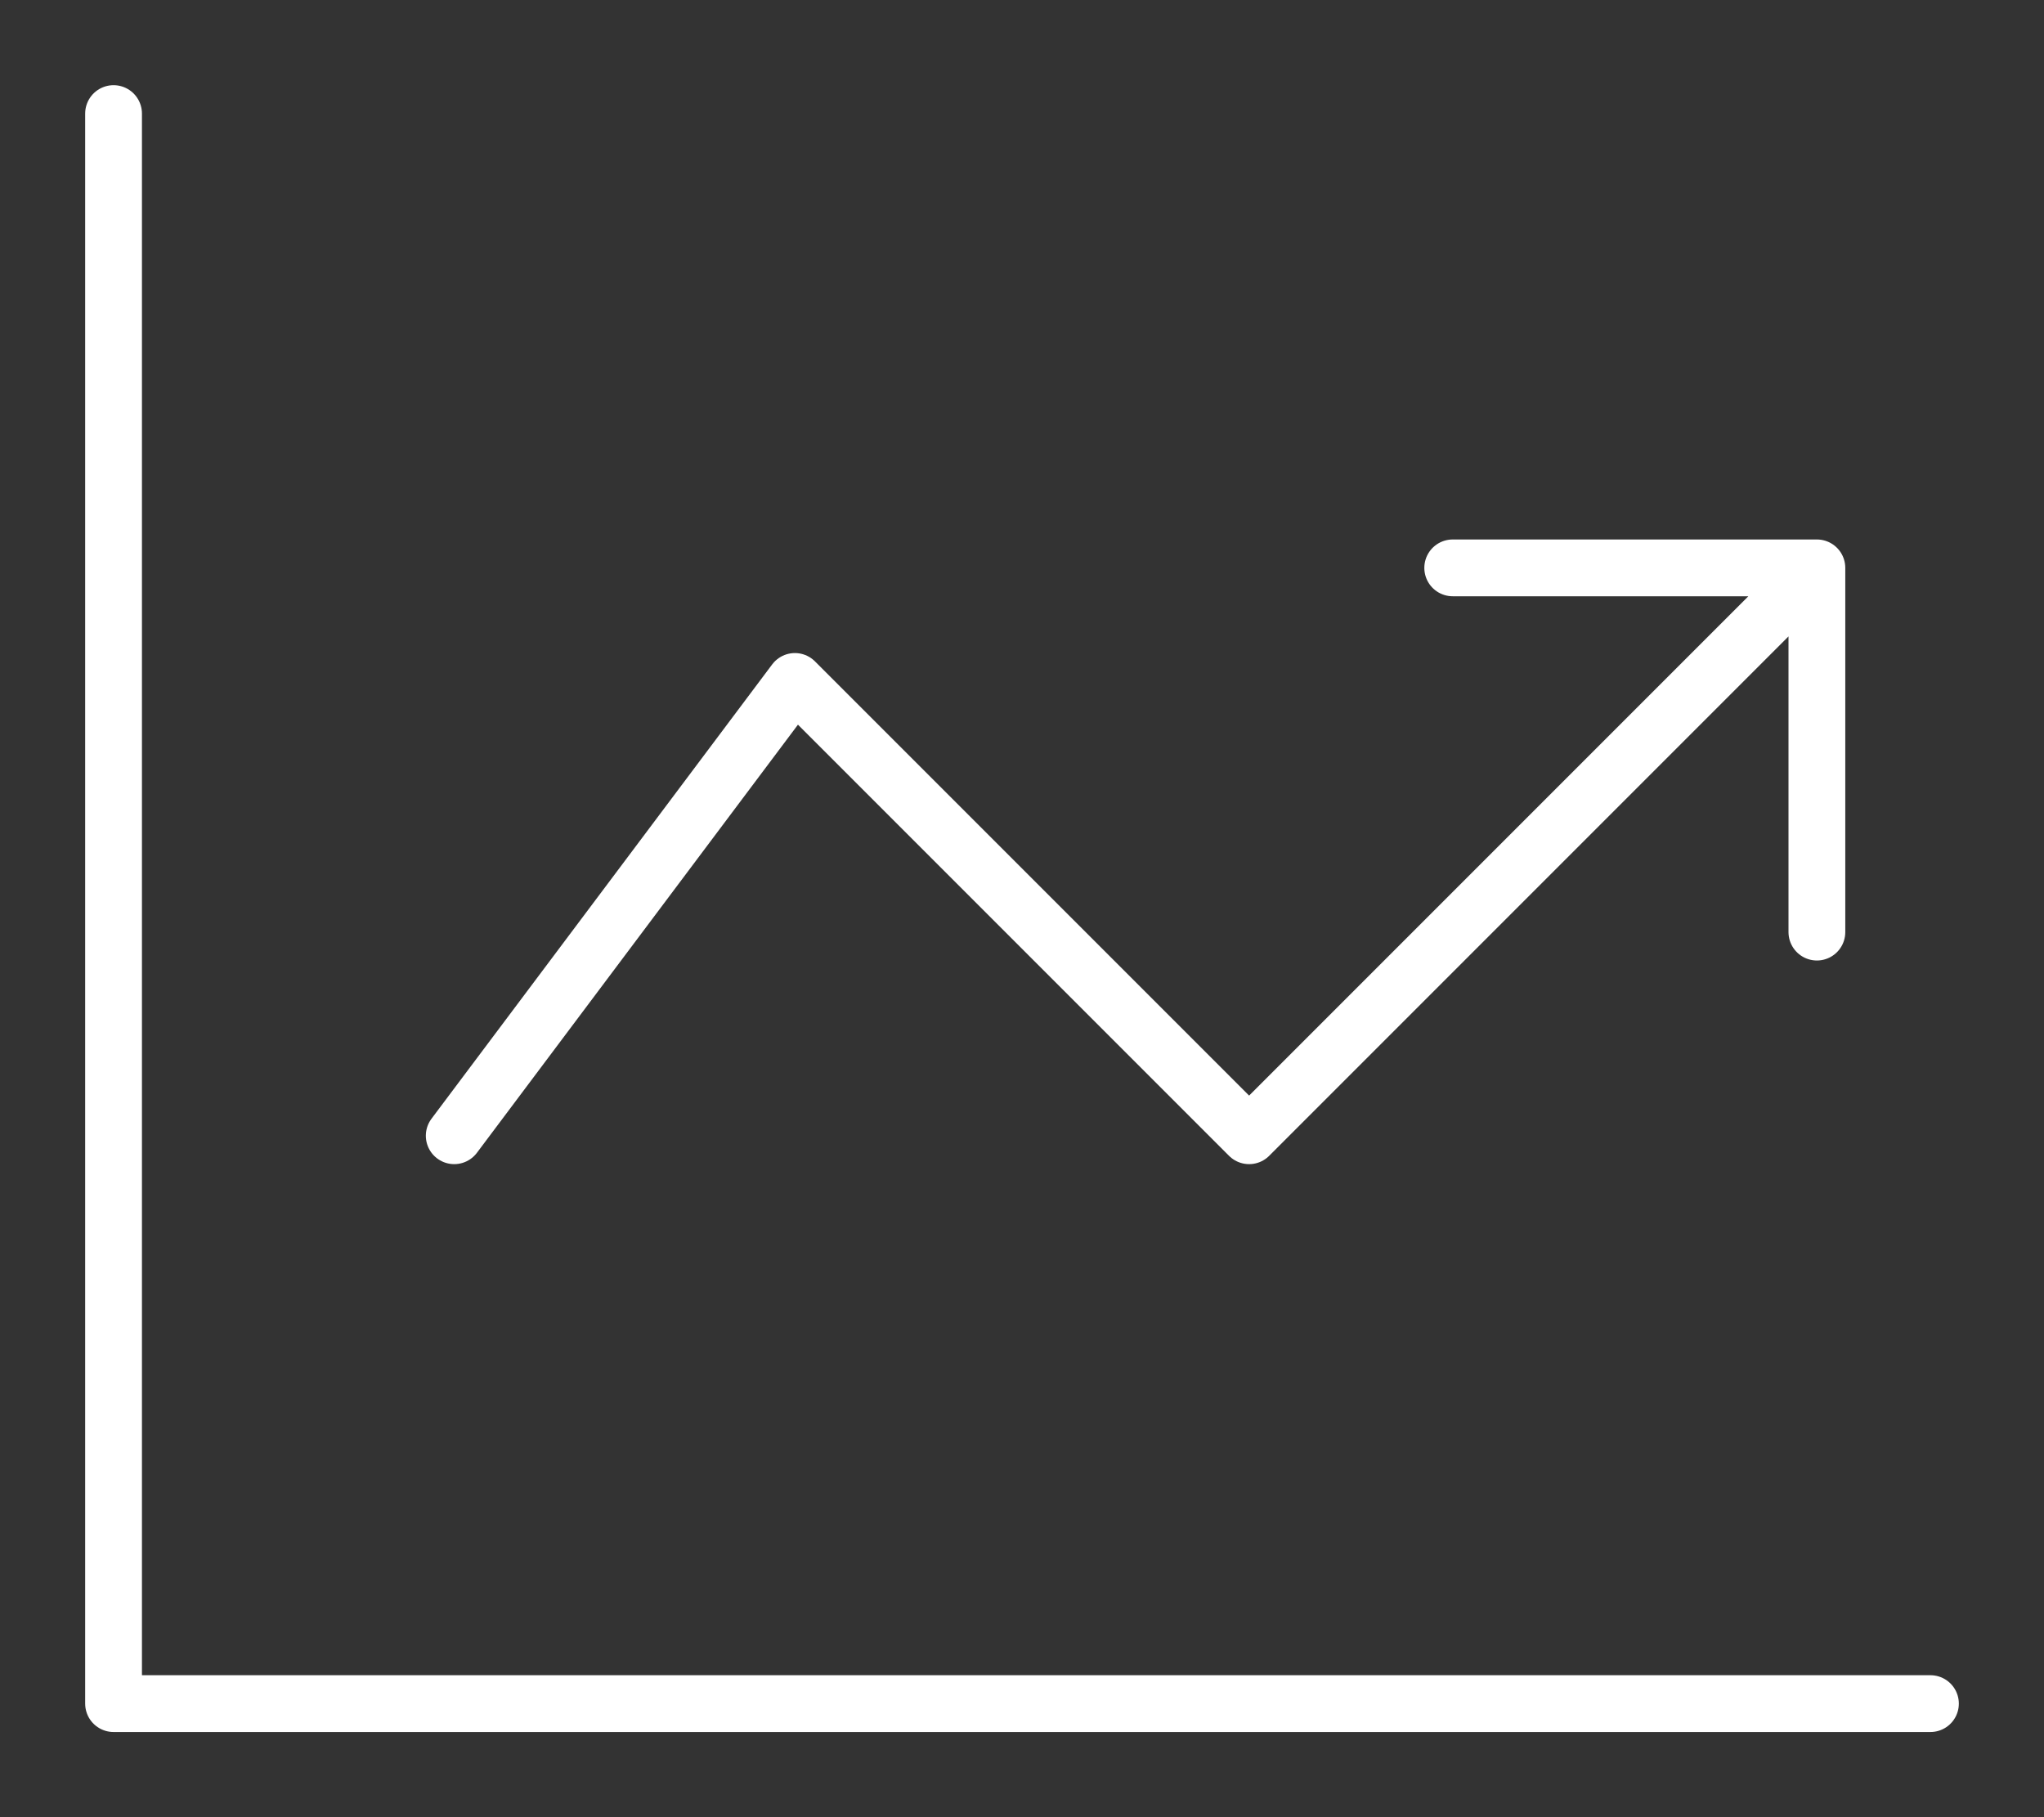 <svg class="w-6 h-6 text-gray-800 dark:text-white" aria-hidden="true" xmlns="http://www.w3.org/2000/svg" fill="none" viewBox="0 0 18 16">
    <rect x="0" y="0" width="18" height="16" fill="#333333" stroke="none"/>
    <path stroke="white" stroke-linecap="round" stroke-linejoin="round" stroke-width=".5" d="M1 1v14h16M4 10l3-4 4 4 5-5m0 0h-3.207M16 5v3.207"/>
  </svg>
